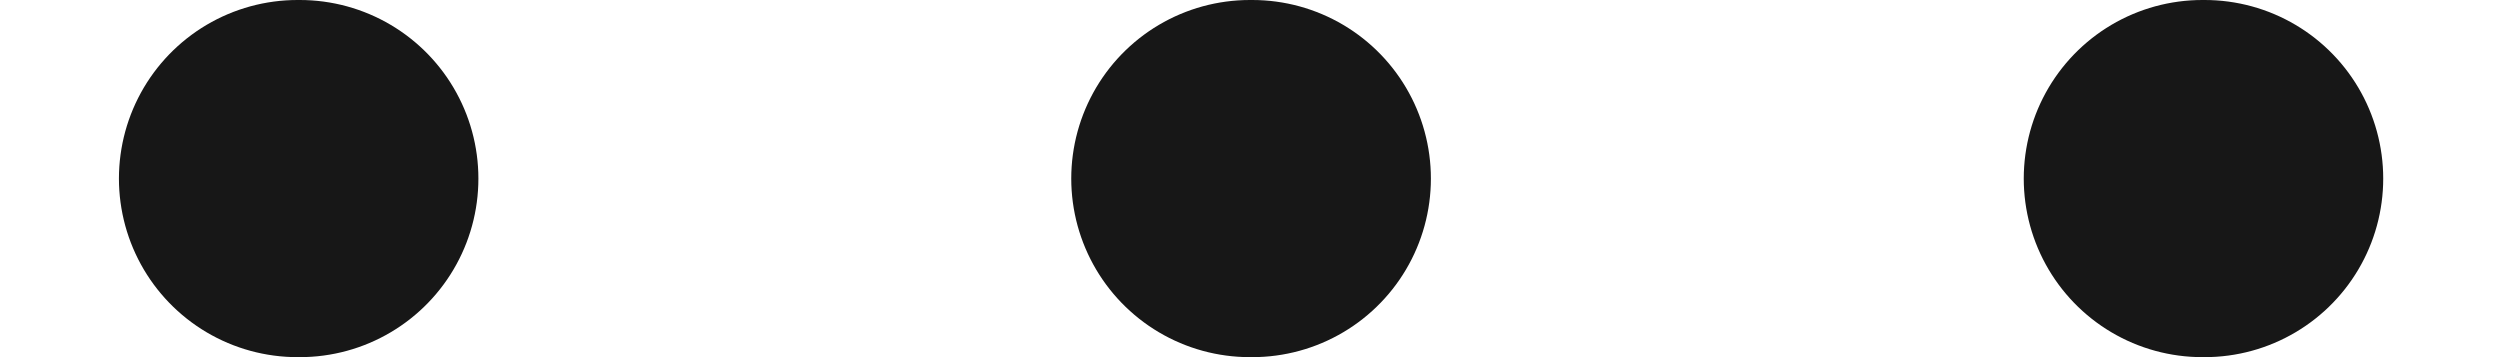 <svg width="14" height="2" viewBox="0 0 14 2" fill="none" xmlns="http://www.w3.org/2000/svg">
<path d="M6.999 1H7.013M1.666 1H1.679M12.333 1H12.346" stroke="#171717" stroke-width="2" stroke-linecap="round" stroke-linejoin="round"/>
</svg>
